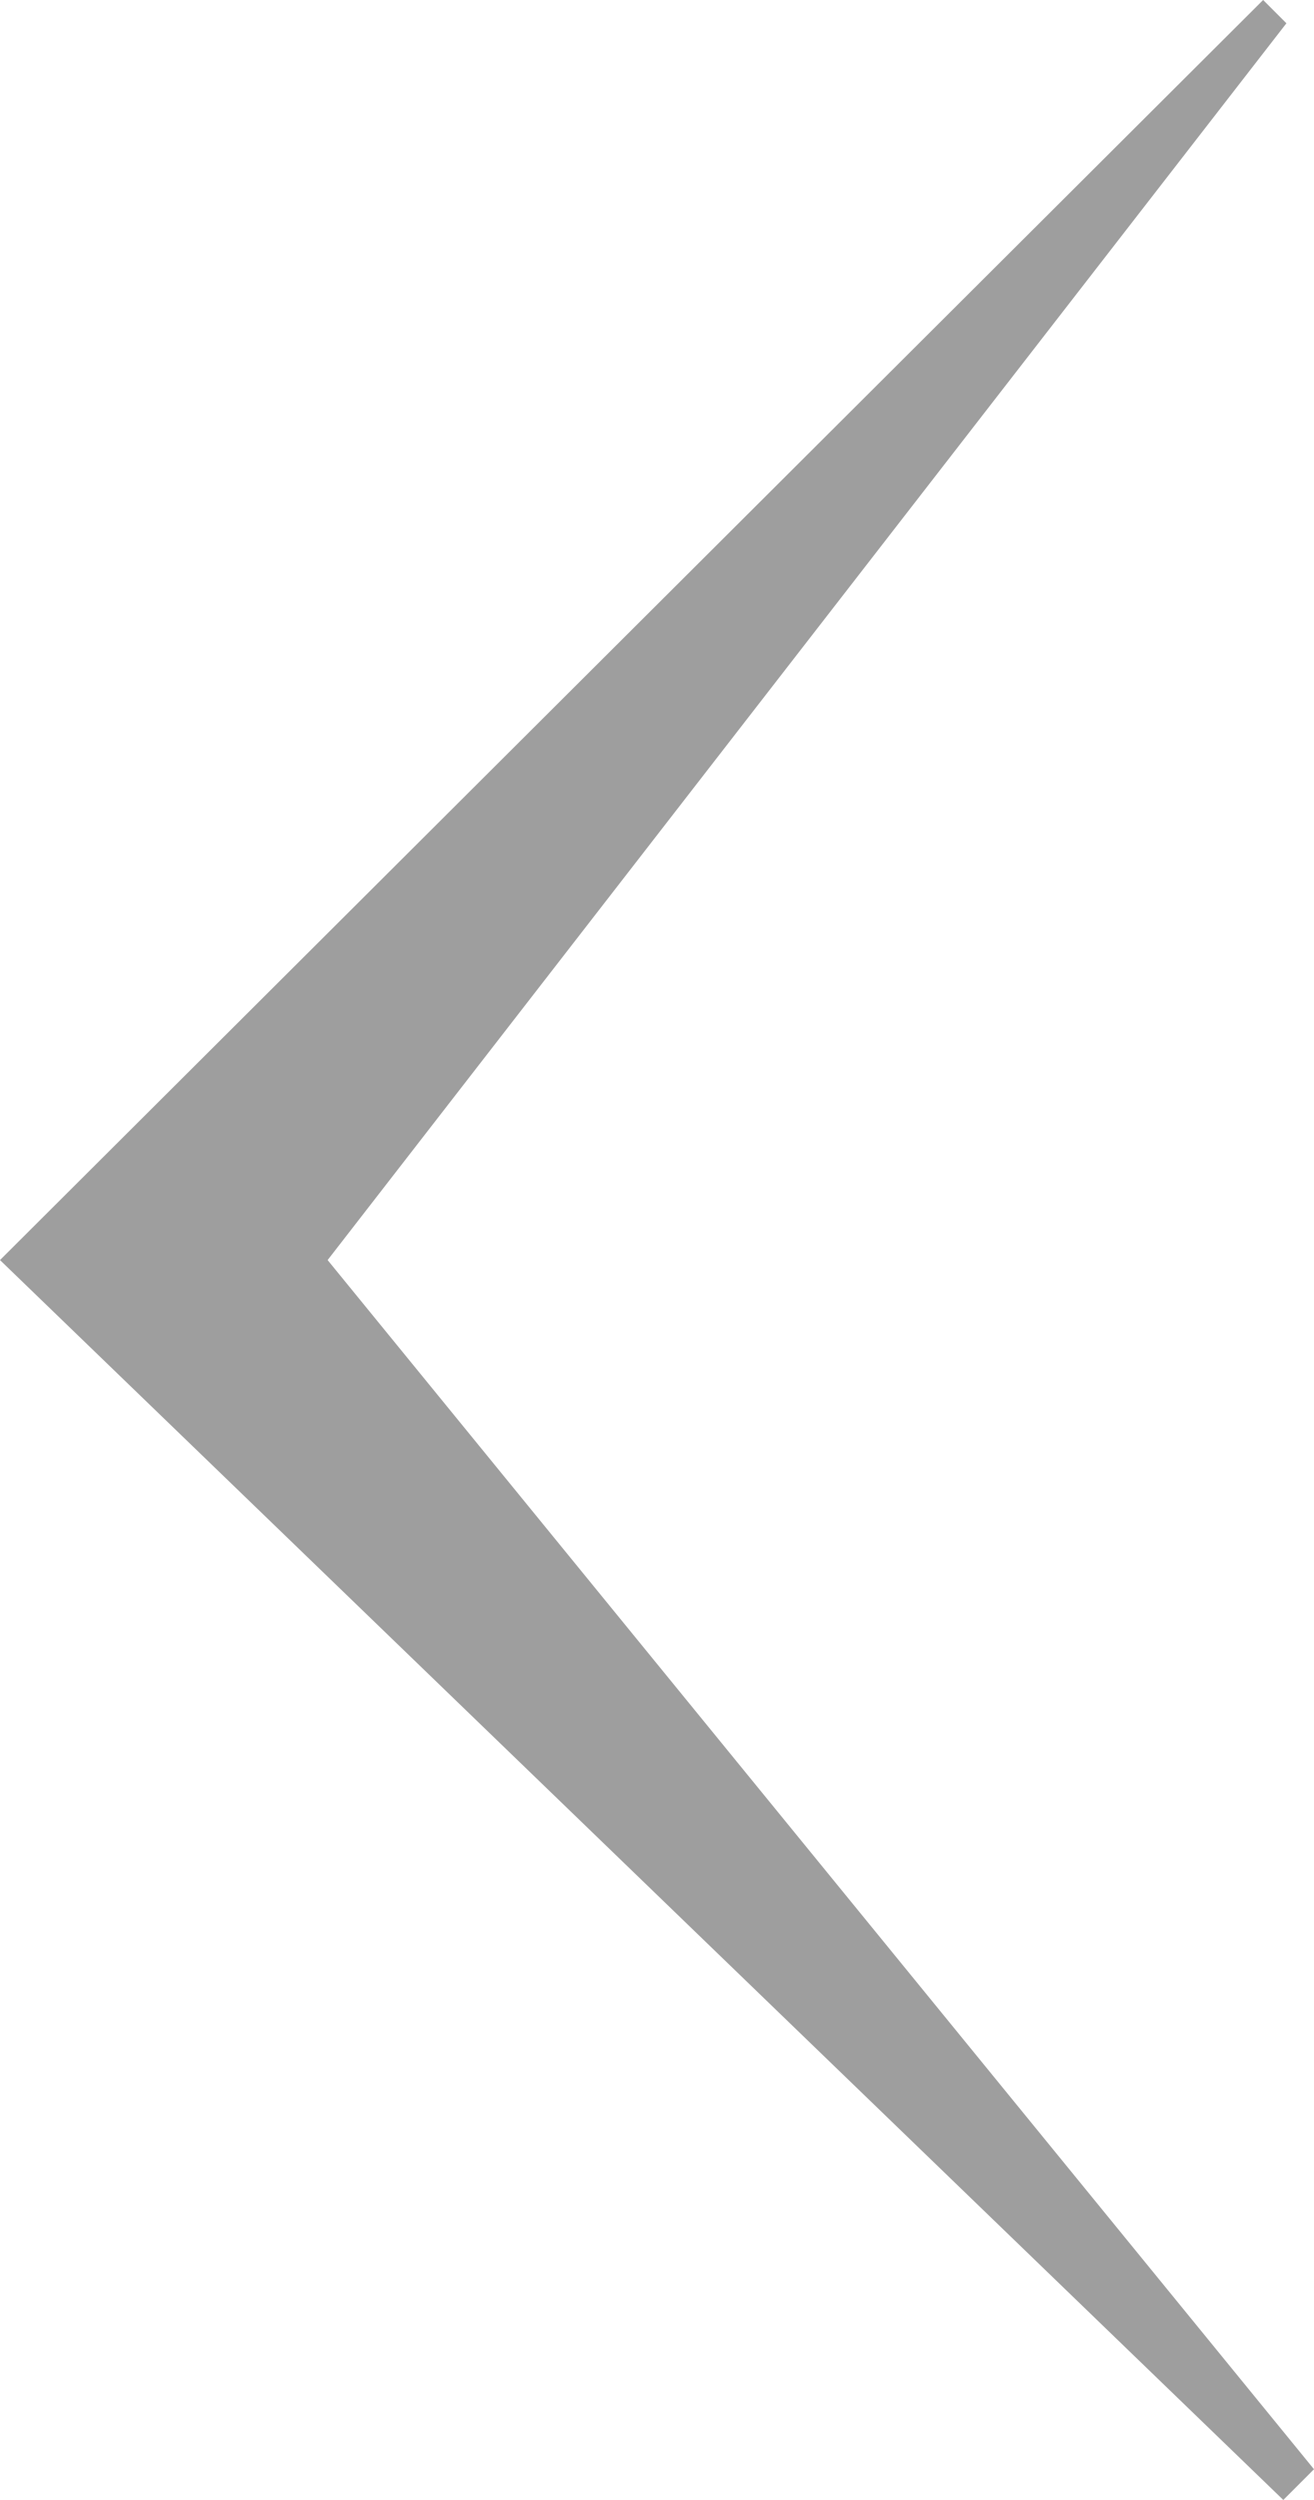 <?xml version="1.0" encoding="utf-8"?>
<!-- Generator: Adobe Illustrator 16.0.4, SVG Export Plug-In . SVG Version: 6.00 Build 0)  -->
<!DOCTYPE svg PUBLIC "-//W3C//DTD SVG 1.1//EN" "http://www.w3.org/Graphics/SVG/1.1/DTD/svg11.dtd">
<svg version="1.1" id="Layer_1" xmlns="http://www.w3.org/2000/svg" xmlns:xlink="http://www.w3.org/1999/xlink" x="0px" y="0px"
	 width="19.476px" height="37.035px" viewBox="0 0 19.476 37.035" enable-background="new 0 0 19.476 37.035" xml:space="preserve">
<polygon fill="#9E9E9E" points="19.021,37.035 19.476,36.58 4.856,18.667 19.067,0.345 18.722,0 0,18.667 "/>
</svg>
